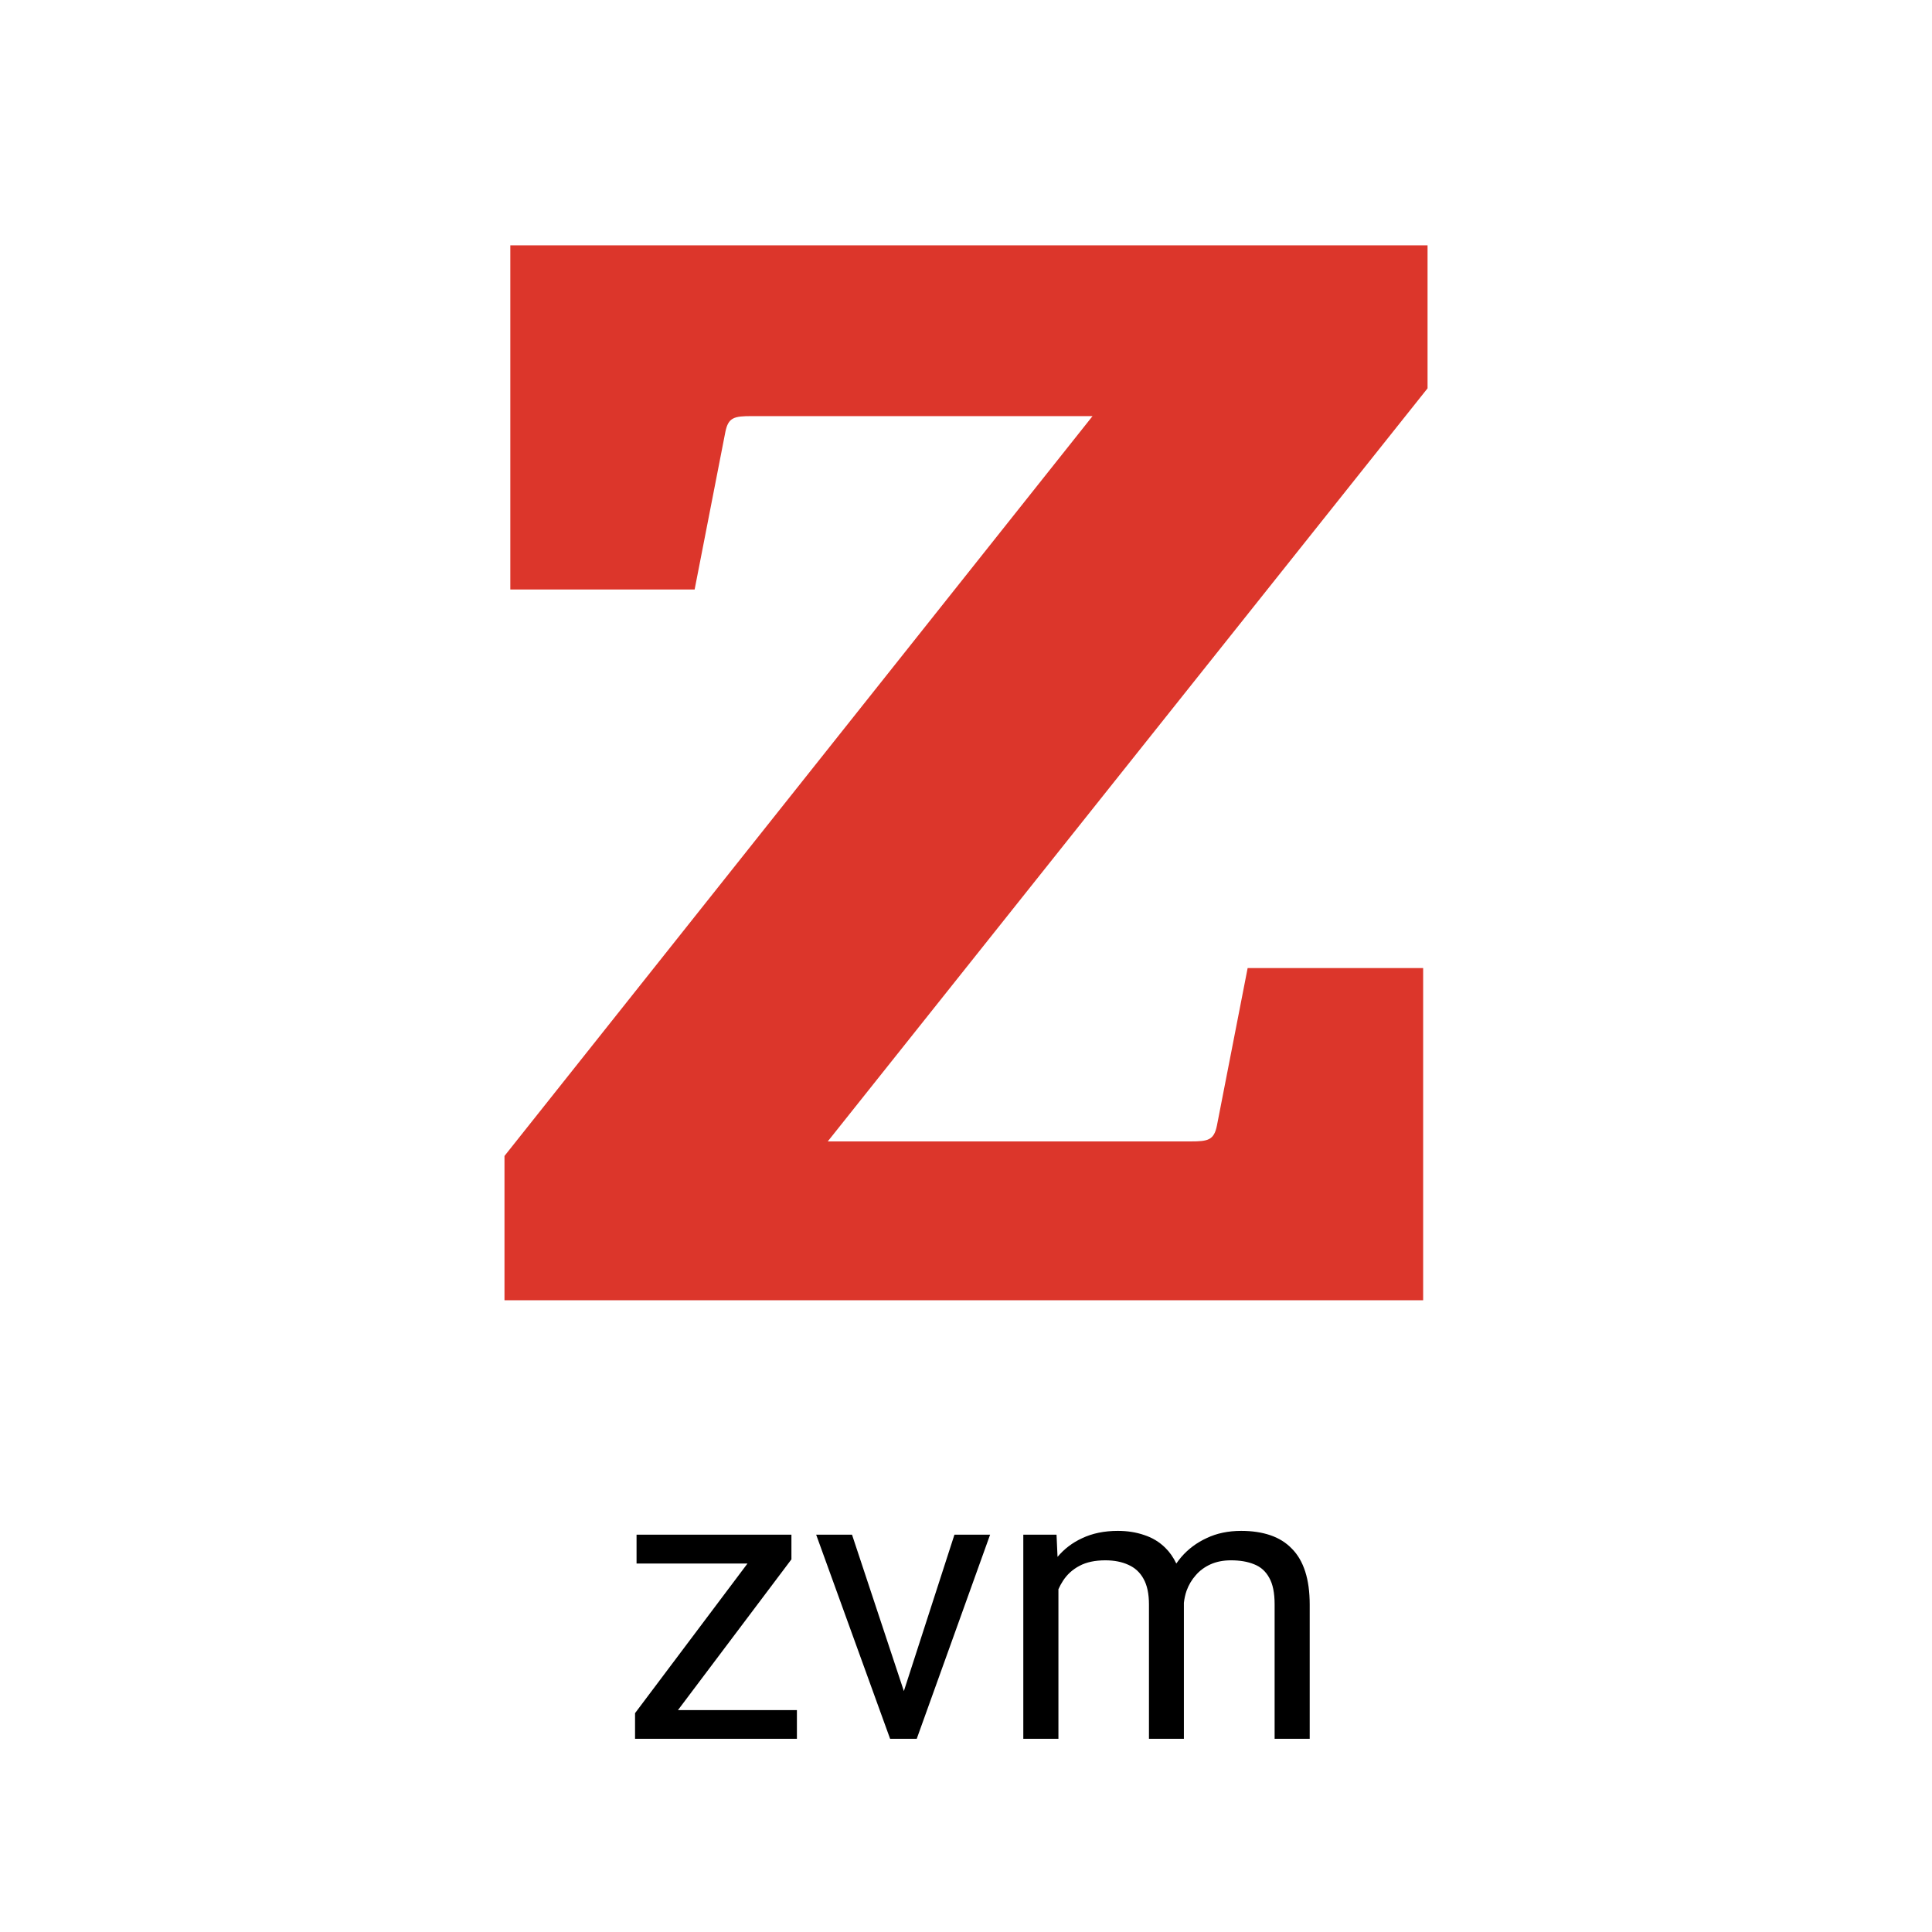 <svg width="50" height="50" viewBox="0 0 50 50" fill="none" xmlns="http://www.w3.org/2000/svg">
<path d="M13.056 33.651H36.831V25.053H32.289L31.494 29.129C31.418 29.506 31.266 29.54 30.812 29.54H21.422L36.945 10.05V6.349H13.207V15.256H17.977L18.772 11.18C18.848 10.802 19 10.769 19.453 10.769H28.275L13.056 29.916V33.651Z" fill="#DC362B"/>
<path d="M27.392 45V41.129C27.426 41.053 27.465 40.981 27.509 40.913C27.616 40.747 27.759 40.617 27.939 40.523C28.117 40.428 28.34 40.381 28.607 40.381C28.835 40.381 29.034 40.42 29.203 40.498C29.372 40.573 29.503 40.693 29.594 40.859C29.688 41.025 29.735 41.247 29.735 41.523V45H30.639V41.481C30.651 41.374 30.673 41.271 30.707 41.172C30.762 41.019 30.842 40.884 30.946 40.767C31.05 40.646 31.179 40.552 31.332 40.483C31.485 40.415 31.661 40.381 31.859 40.381C32.09 40.381 32.289 40.415 32.455 40.483C32.624 40.548 32.755 40.664 32.846 40.83C32.94 40.993 32.987 41.222 32.987 41.519V45H33.895V41.528C33.895 41.196 33.856 40.91 33.778 40.669C33.7 40.428 33.585 40.231 33.432 40.078C33.282 39.922 33.096 39.806 32.875 39.731C32.657 39.657 32.406 39.619 32.123 39.619C31.788 39.619 31.49 39.681 31.23 39.805C30.969 39.925 30.749 40.09 30.57 40.298C30.525 40.351 30.483 40.407 30.443 40.464C30.366 40.303 30.27 40.166 30.155 40.054C30.002 39.904 29.822 39.795 29.613 39.727C29.405 39.655 29.177 39.619 28.93 39.619C28.578 39.619 28.269 39.683 28.002 39.81C27.753 39.925 27.542 40.086 27.369 40.292L27.343 39.717H26.483V45H27.392Z" fill="black"/>
<path d="M23.036 45H23.725L25.624 39.717H24.701L23.392 43.765L22.05 39.717H21.122L23.036 45Z" fill="black"/>
<path d="M20.624 45V44.258H17.545L20.482 40.356V39.717H16.474V40.464H19.345L16.435 44.336V45H20.624Z" fill="black"/>
</svg>
